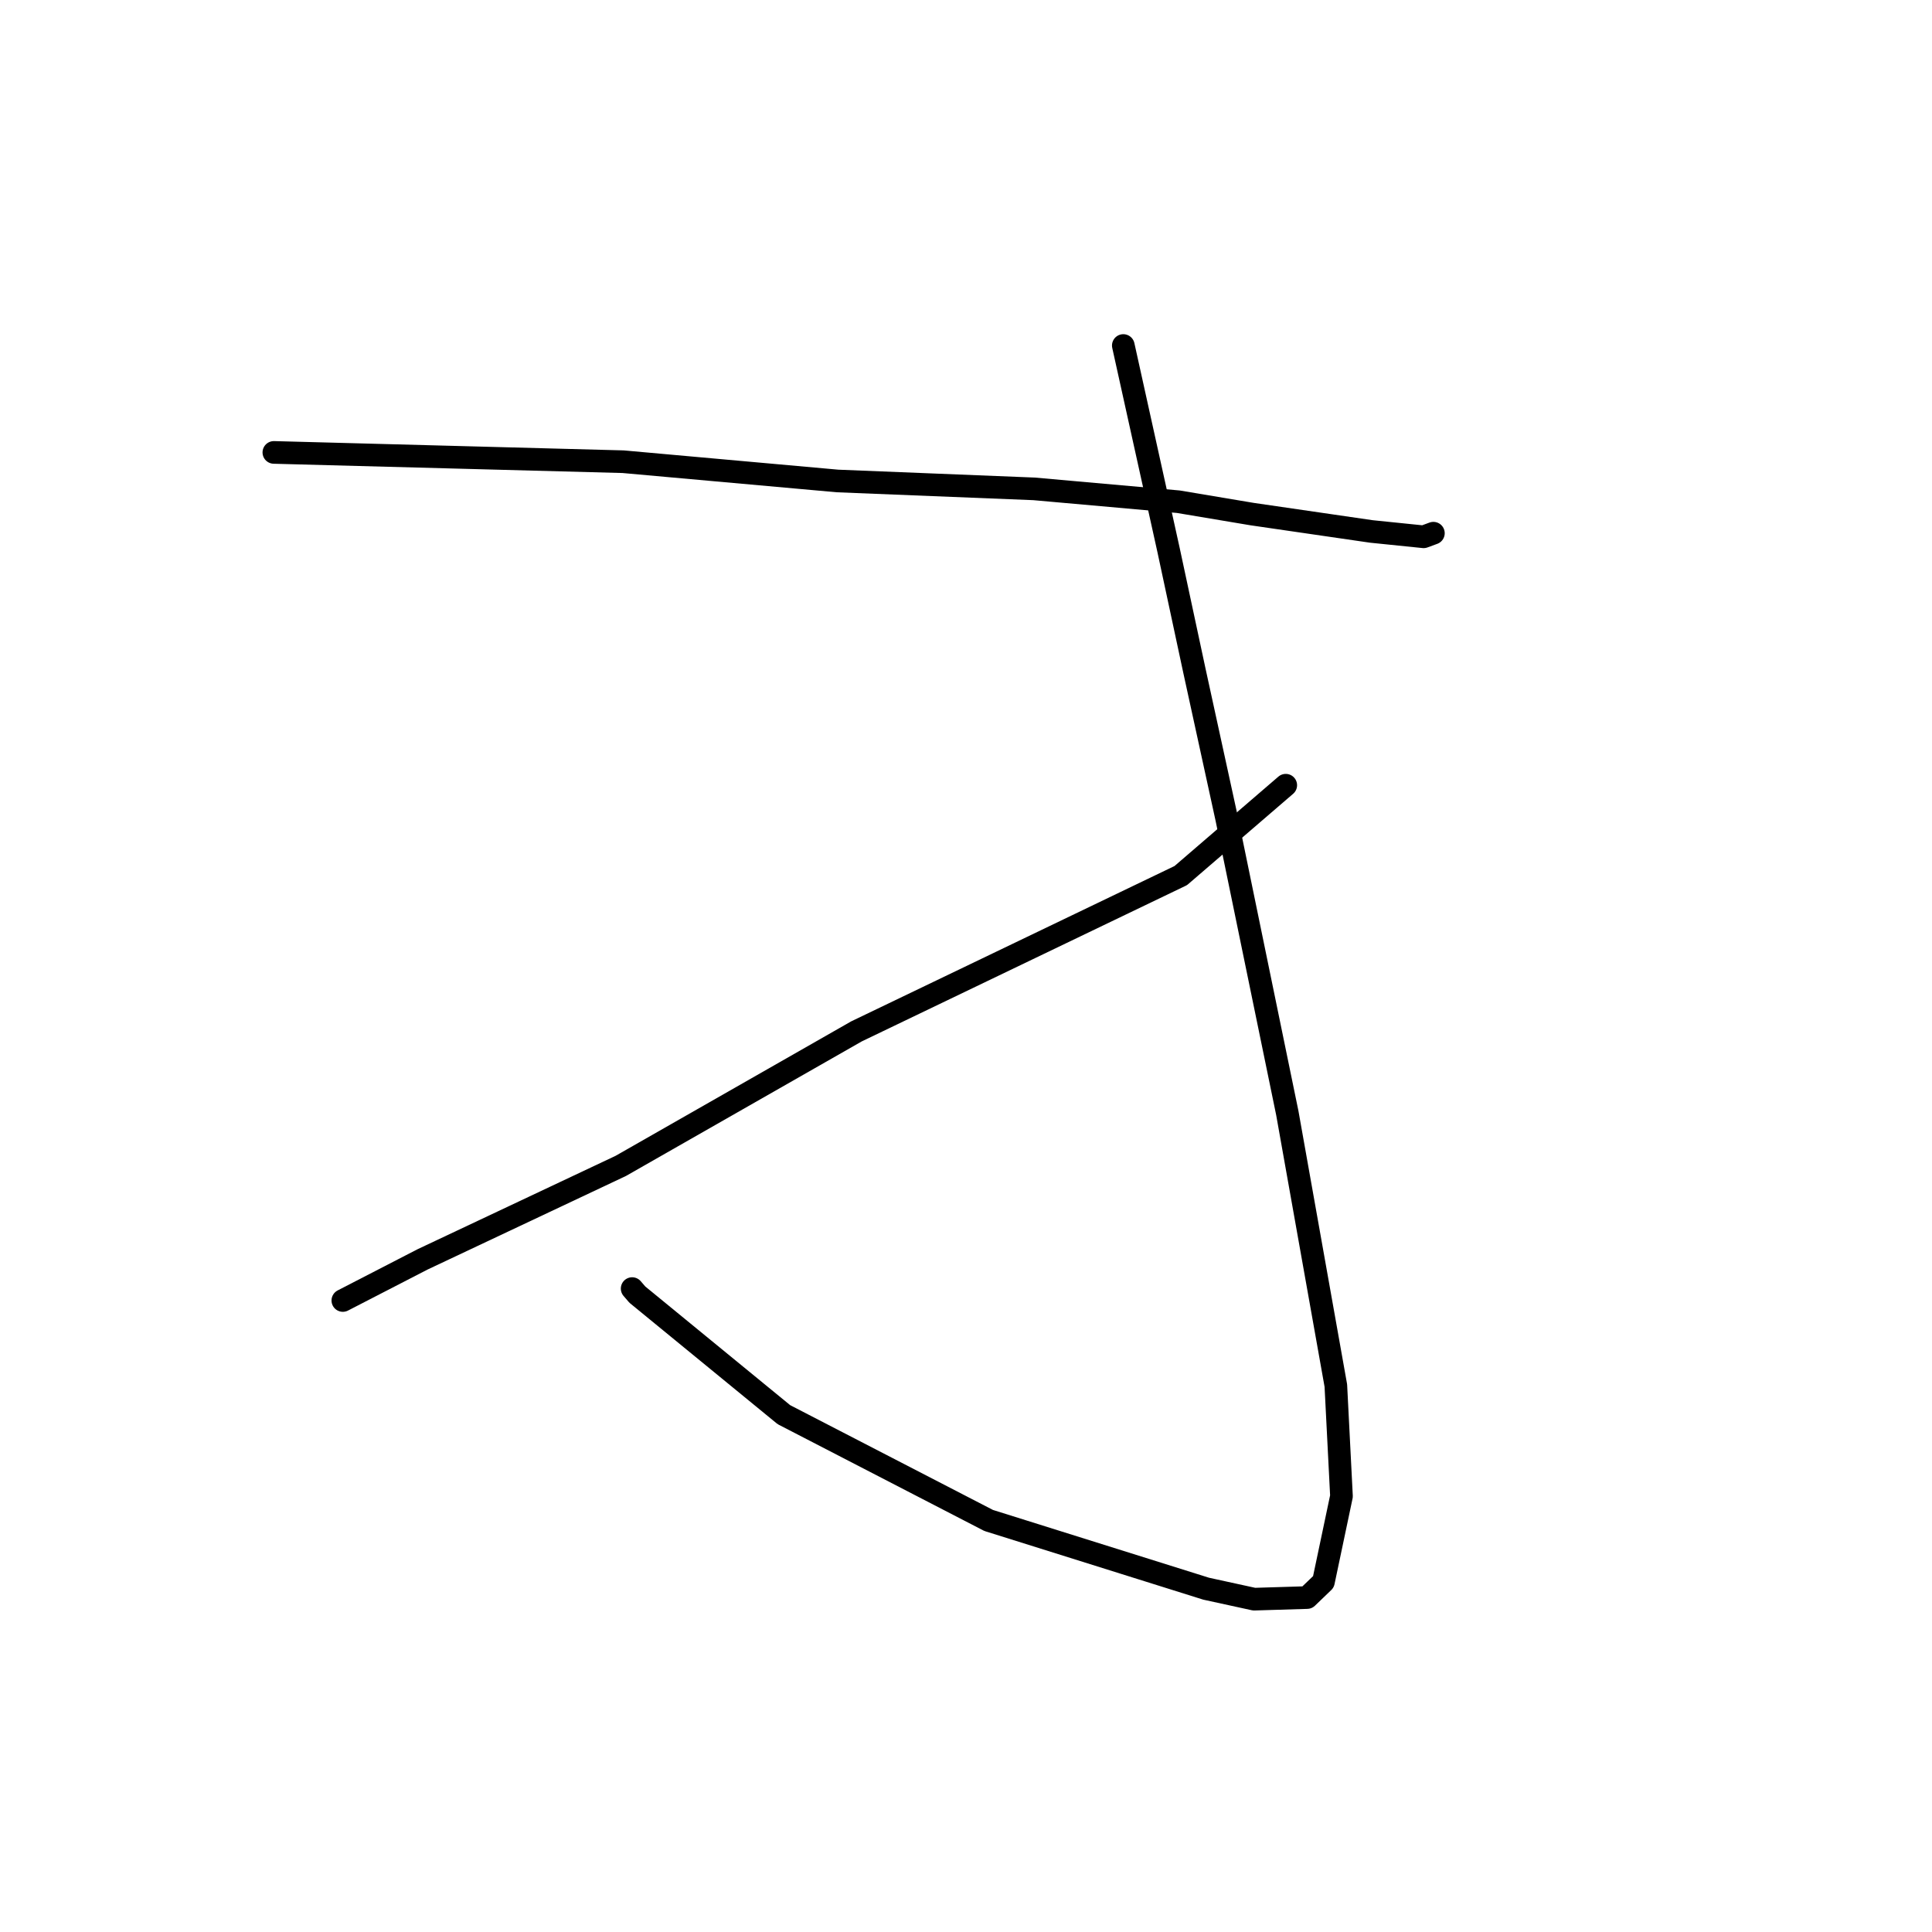 <?xml version="1.0" standalone="no"?>
    <svg width="256" height="256" xmlns="http://www.w3.org/2000/svg" version="1.1">
    <polyline stroke="black" stroke-width="3" stroke-linecap="round" fill="transparent" stroke-linejoin="round" points="36.288 59.948 59.43 60.564 82.573 61.179 110.984 63.732 137.019 64.778 156.129 66.479 165.919 68.121 181.709 70.419 188.64 71.128 189.805 70.698 189.93 70.652 189.932 70.651 " />
        <polyline stroke="black" stroke-width="3" stroke-linecap="round" fill="transparent" stroke-linejoin="round" points="148.845 45.782 151.843 59.338 154.842 72.894 158.268 88.885 162.542 108.462 170.575 147.481 177.006 183.594 177.753 198.256 175.362 209.603 173.198 211.685 166.182 211.898 159.821 210.51 130.999 201.467 103.87 187.449 84.457 171.547 83.763 170.744 " />
        <polyline stroke="black" stroke-width="3" stroke-linecap="round" fill="transparent" stroke-linejoin="round" points="170.369 104.045 163.413 110.032 156.457 116.02 113.491 136.662 82.252 154.49 55.994 166.874 45.429 172.322 " />
        </svg>